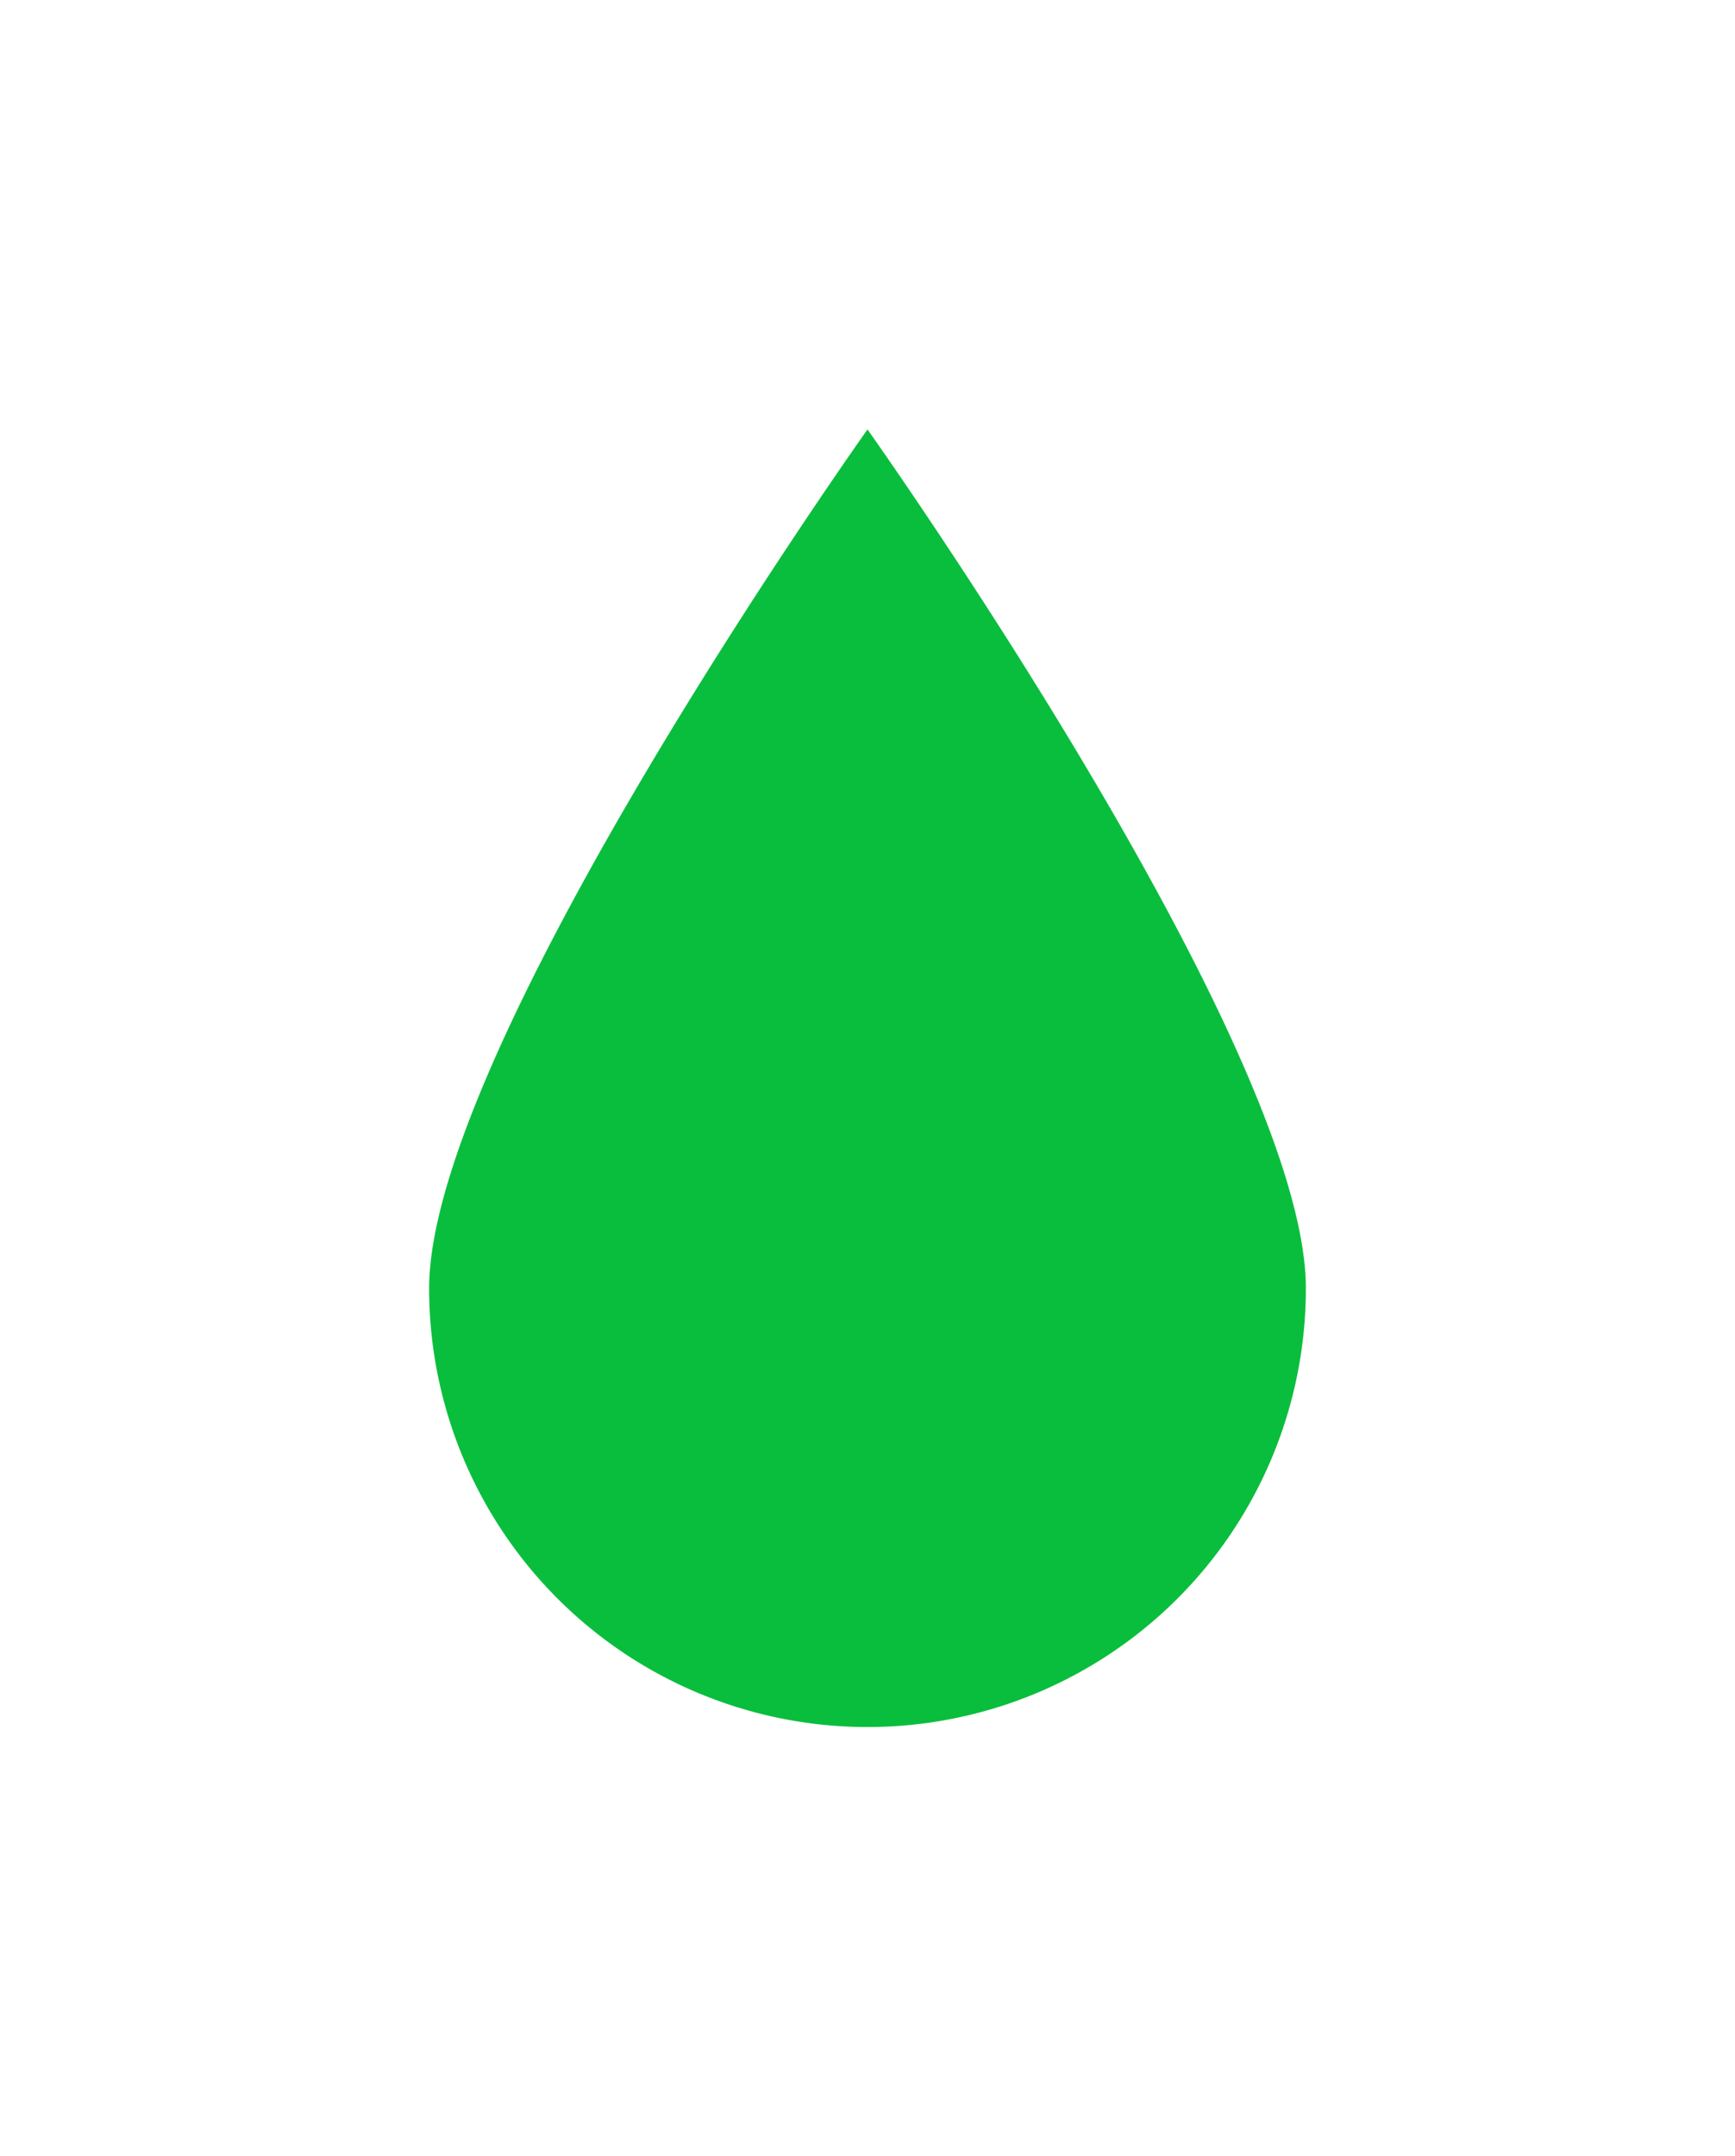 <svg xmlns="http://www.w3.org/2000/svg" xmlns:xlink="http://www.w3.org/1999/xlink" width="60.646" height="75.333" viewBox="0 0 60.646 75.333">
  <defs>
    <filter id="cal-icon" x="0" y="0" width="60.646" height="75.333" filterUnits="userSpaceOnUse">
      <feOffset dy="3" input="SourceAlpha"/>
      <feGaussianBlur stdDeviation="5" result="blur"/>
      <feFlood flood-color="#0abe3d" flood-opacity="0.251"/>
      <feComposite operator="in" in2="blur"/>
      <feComposite in="SourceGraphic"/>
    </filter>
  </defs>
  <g transform="matrix(1, 0, 0, 1, 0, 0)" filter="url(#cal-icon)">
    <path id="cal-icon-2" data-name="cal-icon" d="M15.323-14.687S30.646,6.86,30.646,15.323A15.323,15.323,0,0,1,0,15.323C0,6.86,15.323-14.687,15.323-14.687Z" transform="translate(15 26.69)" fill="#0abe3d"/>
  </g>
</svg>
